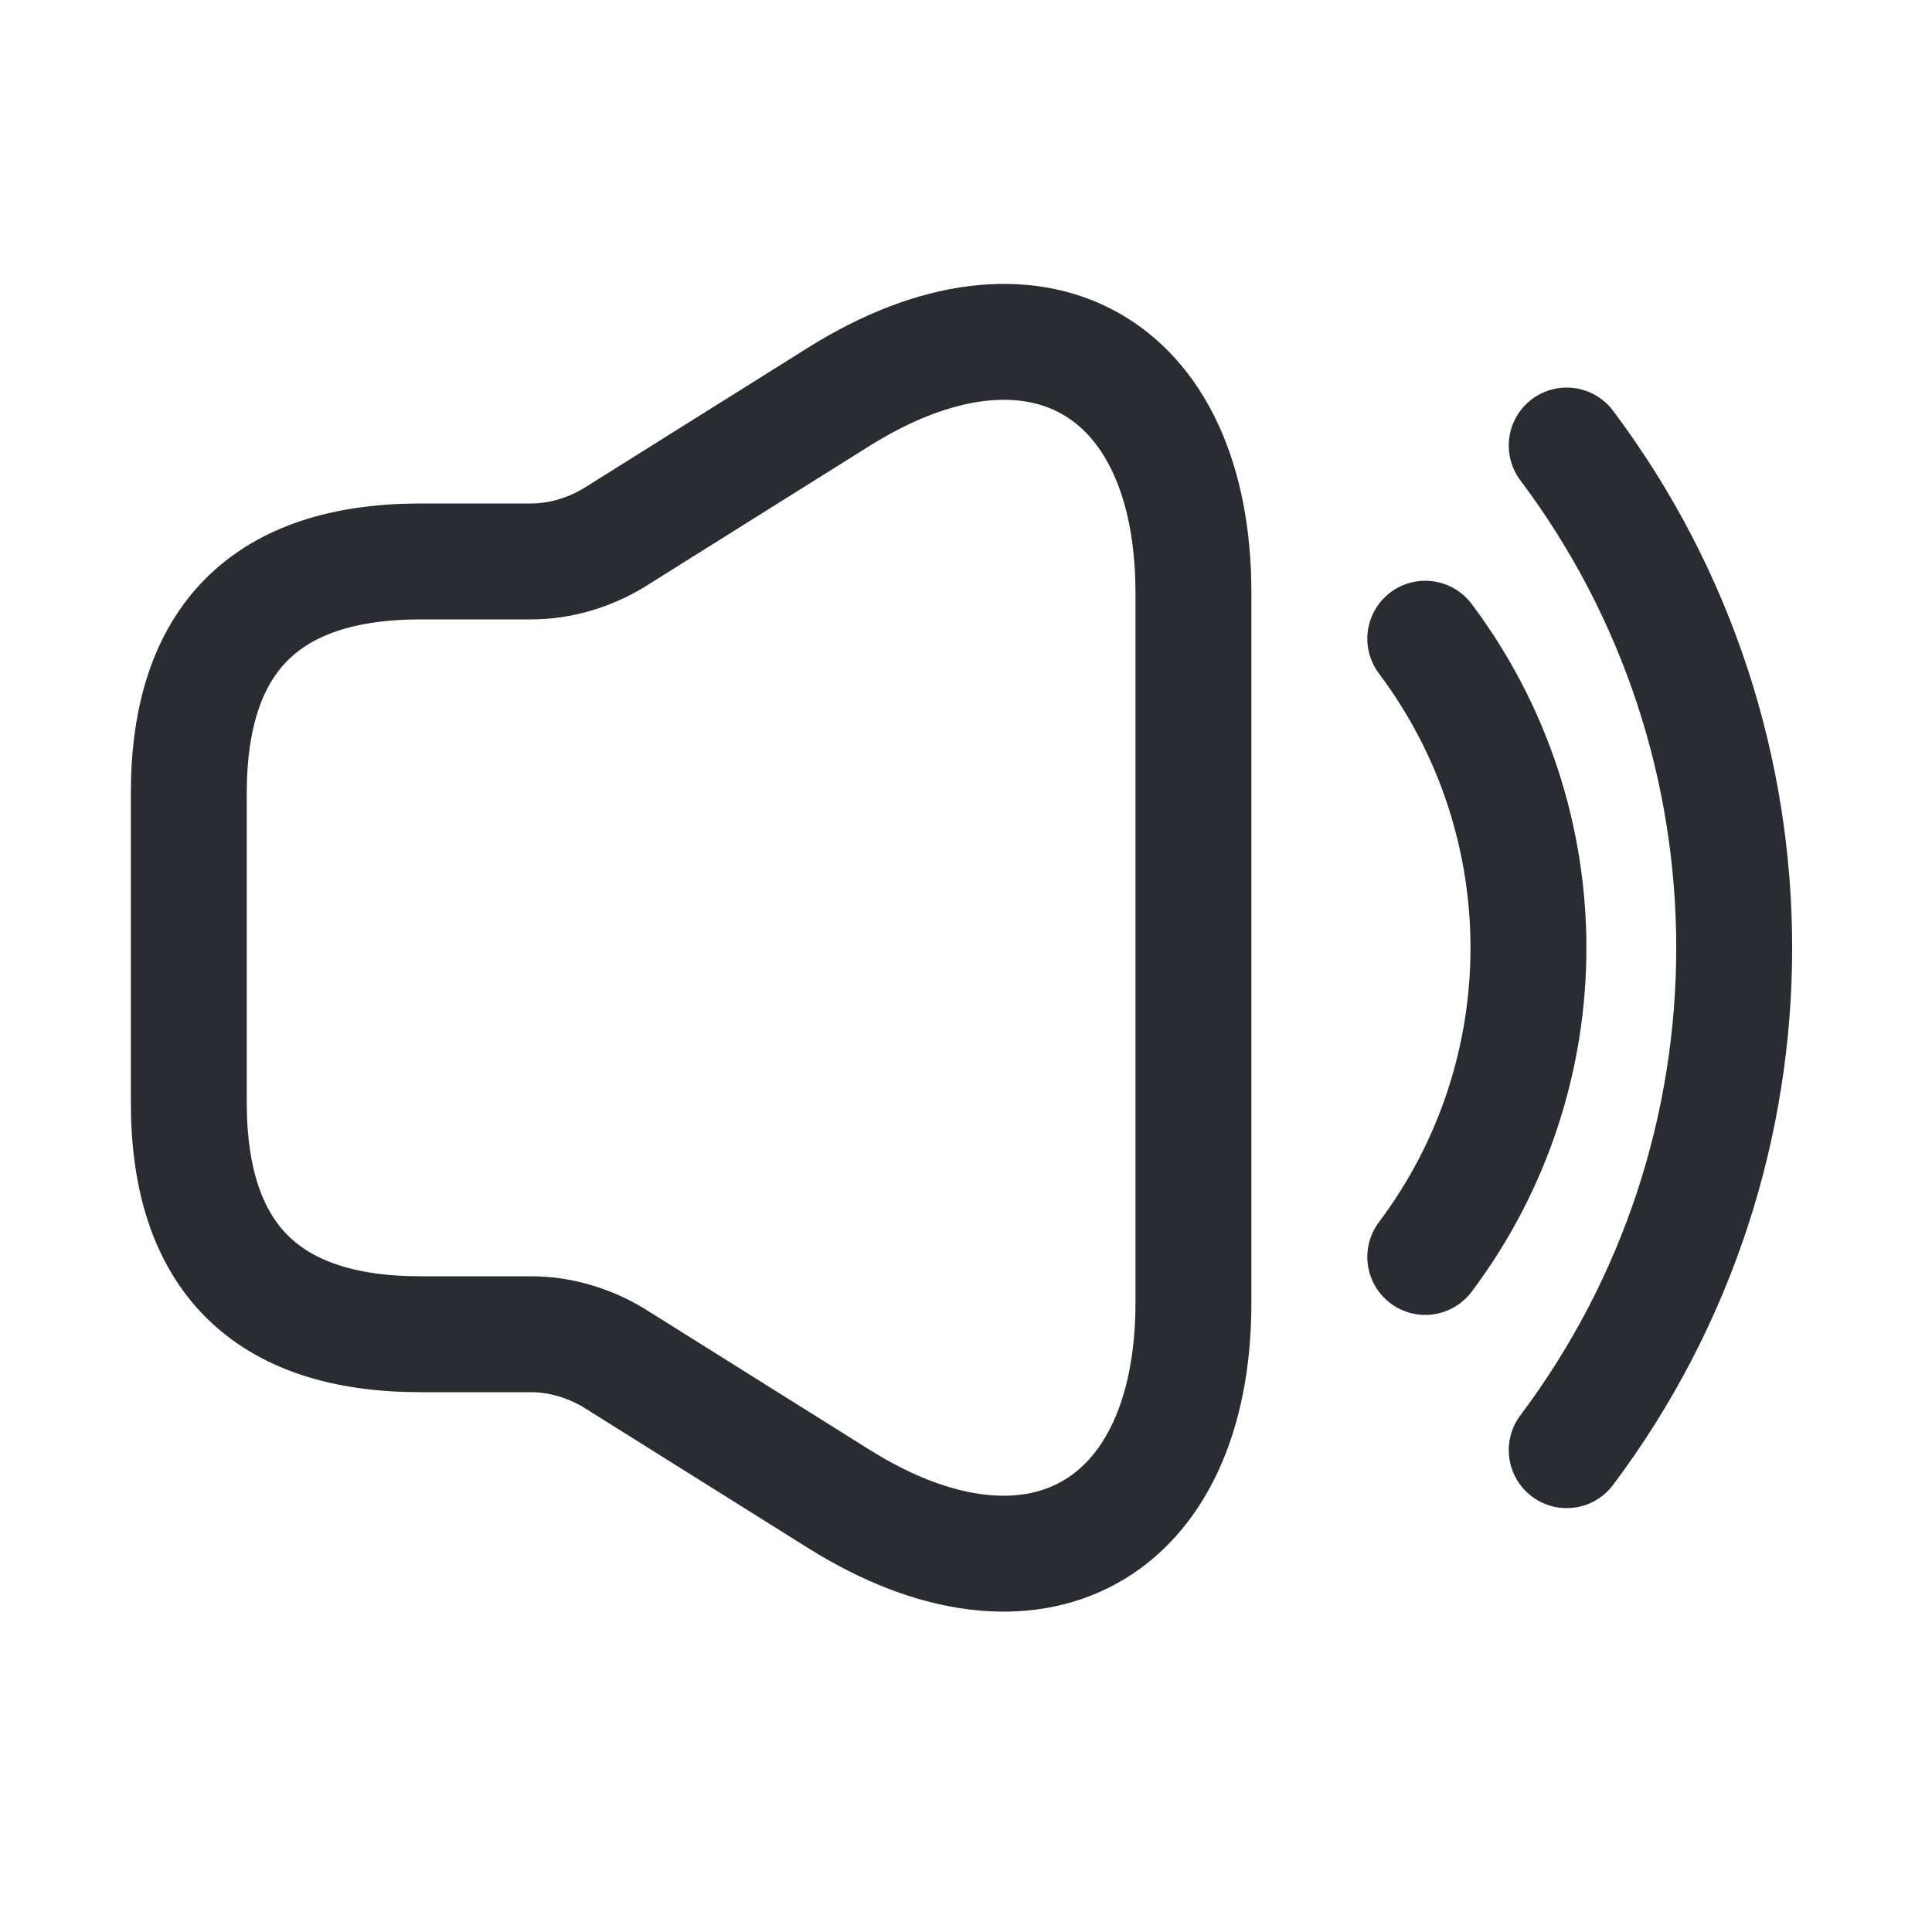 <svg width="25" height="25" viewBox="0 0 25 25" fill="none" xmlns="http://www.w3.org/2000/svg">
<path d="M2.443 10.265V14.265C2.443 16.265 3.443 17.265 5.443 17.265H6.873C7.243 17.265 7.613 17.375 7.933 17.565L10.853 19.395C13.373 20.975 15.443 19.825 15.443 16.855V7.675C15.443 4.695 13.373 3.555 10.853 5.135L7.933 6.965C7.613 7.155 7.243 7.265 6.873 7.265H5.443C3.443 7.265 2.443 8.265 2.443 10.265Z" stroke="#292D32" stroke-width="1.5"/>
<path d="M18.443 8.265C20.223 10.635 20.223 13.895 18.443 16.265" stroke="#292D32" stroke-width="1.5" stroke-linecap="round" stroke-linejoin="round"/>
<path d="M20.273 5.765C23.163 9.615 23.163 14.915 20.273 18.765" stroke="#292D32" stroke-width="1.5" stroke-linecap="round" stroke-linejoin="round"/>
</svg>
